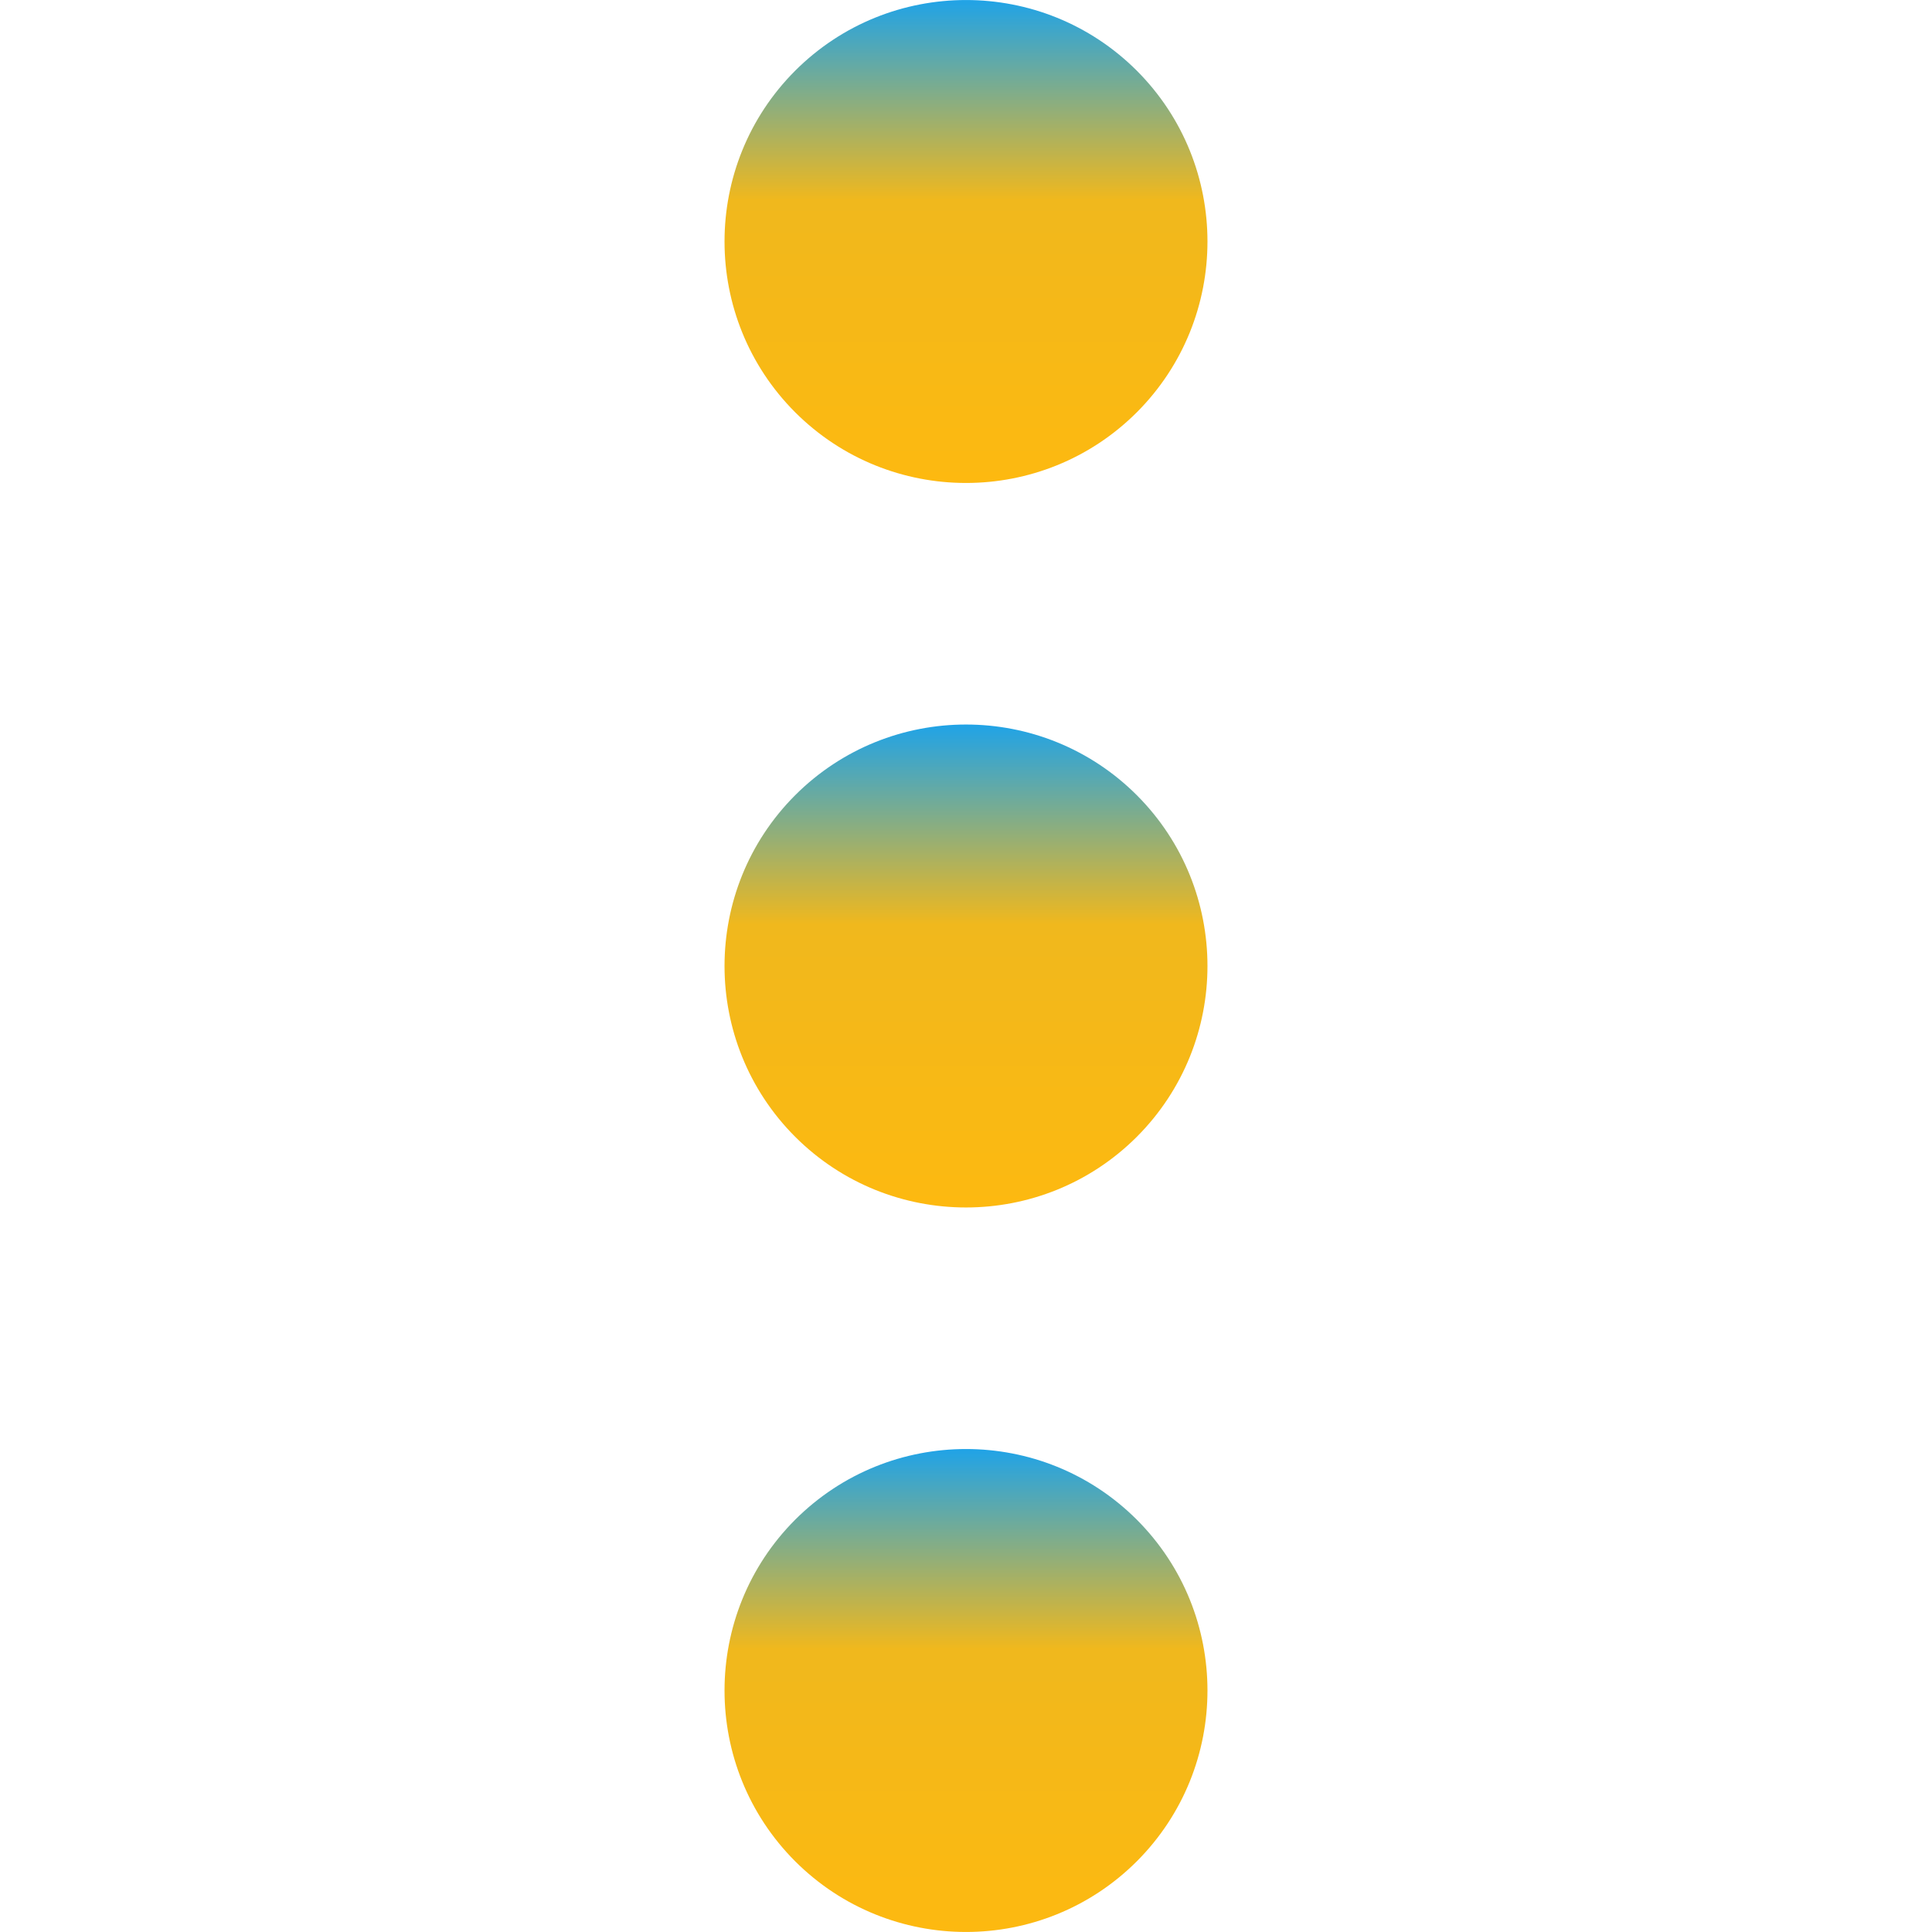 <svg width="17" height="17" viewBox="0 0 17 17" fill="none" xmlns="http://www.w3.org/2000/svg">
<g clip-path="url(#clip0)">
<path d="M10.003 0.622C10.832 1.452 10.832 2.798 10.003 3.628C9.173 4.457 7.827 4.457 6.997 3.628C6.168 2.798 6.168 1.452 6.997 0.622C7.827 -0.207 9.173 -0.207 10.003 0.622Z" fill="url(#paint0_linear)"/>
<path d="M10.003 6.997C10.832 7.827 10.832 9.173 10.003 10.003C9.173 10.832 7.827 10.832 6.997 10.003C6.168 9.173 6.168 7.827 6.997 6.997C7.827 6.168 9.173 6.168 10.003 6.997Z" fill="url(#paint1_linear)"/>
<path d="M10.003 13.372C10.832 14.202 10.832 15.548 10.003 16.378C9.173 17.207 7.827 17.207 6.997 16.378C6.168 15.548 6.168 14.202 6.997 13.372C7.827 12.543 9.173 12.543 10.003 13.372Z" fill="url(#paint2_linear)"/>
</g>
<defs>
<linearGradient id="paint0_linear" x1="8.5" y1="0" x2="8.5" y2="4.25" gradientUnits="userSpaceOnUse">
<stop stop-color="#20A3E7"/>
<stop offset="0.414" stop-color="#F0B81D"/>
<stop offset="1" stop-color="#FDB910"/>
</linearGradient>
<linearGradient id="paint1_linear" x1="8.5" y1="6.375" x2="8.5" y2="10.625" gradientUnits="userSpaceOnUse">
<stop stop-color="#20A3E7"/>
<stop offset="0.414" stop-color="#F0B81D"/>
<stop offset="1" stop-color="#FDB910"/>
</linearGradient>
<linearGradient id="paint2_linear" x1="8.5" y1="12.75" x2="8.5" y2="17" gradientUnits="userSpaceOnUse">
<stop stop-color="#20A3E7"/>
<stop offset="0.414" stop-color="#F0B81D"/>
<stop offset="1" stop-color="#FDB910"/>
</linearGradient>
<clipPath id="clip0">
<rect width="17" height="17" fill="white"/>
</clipPath>
</defs>
</svg>
